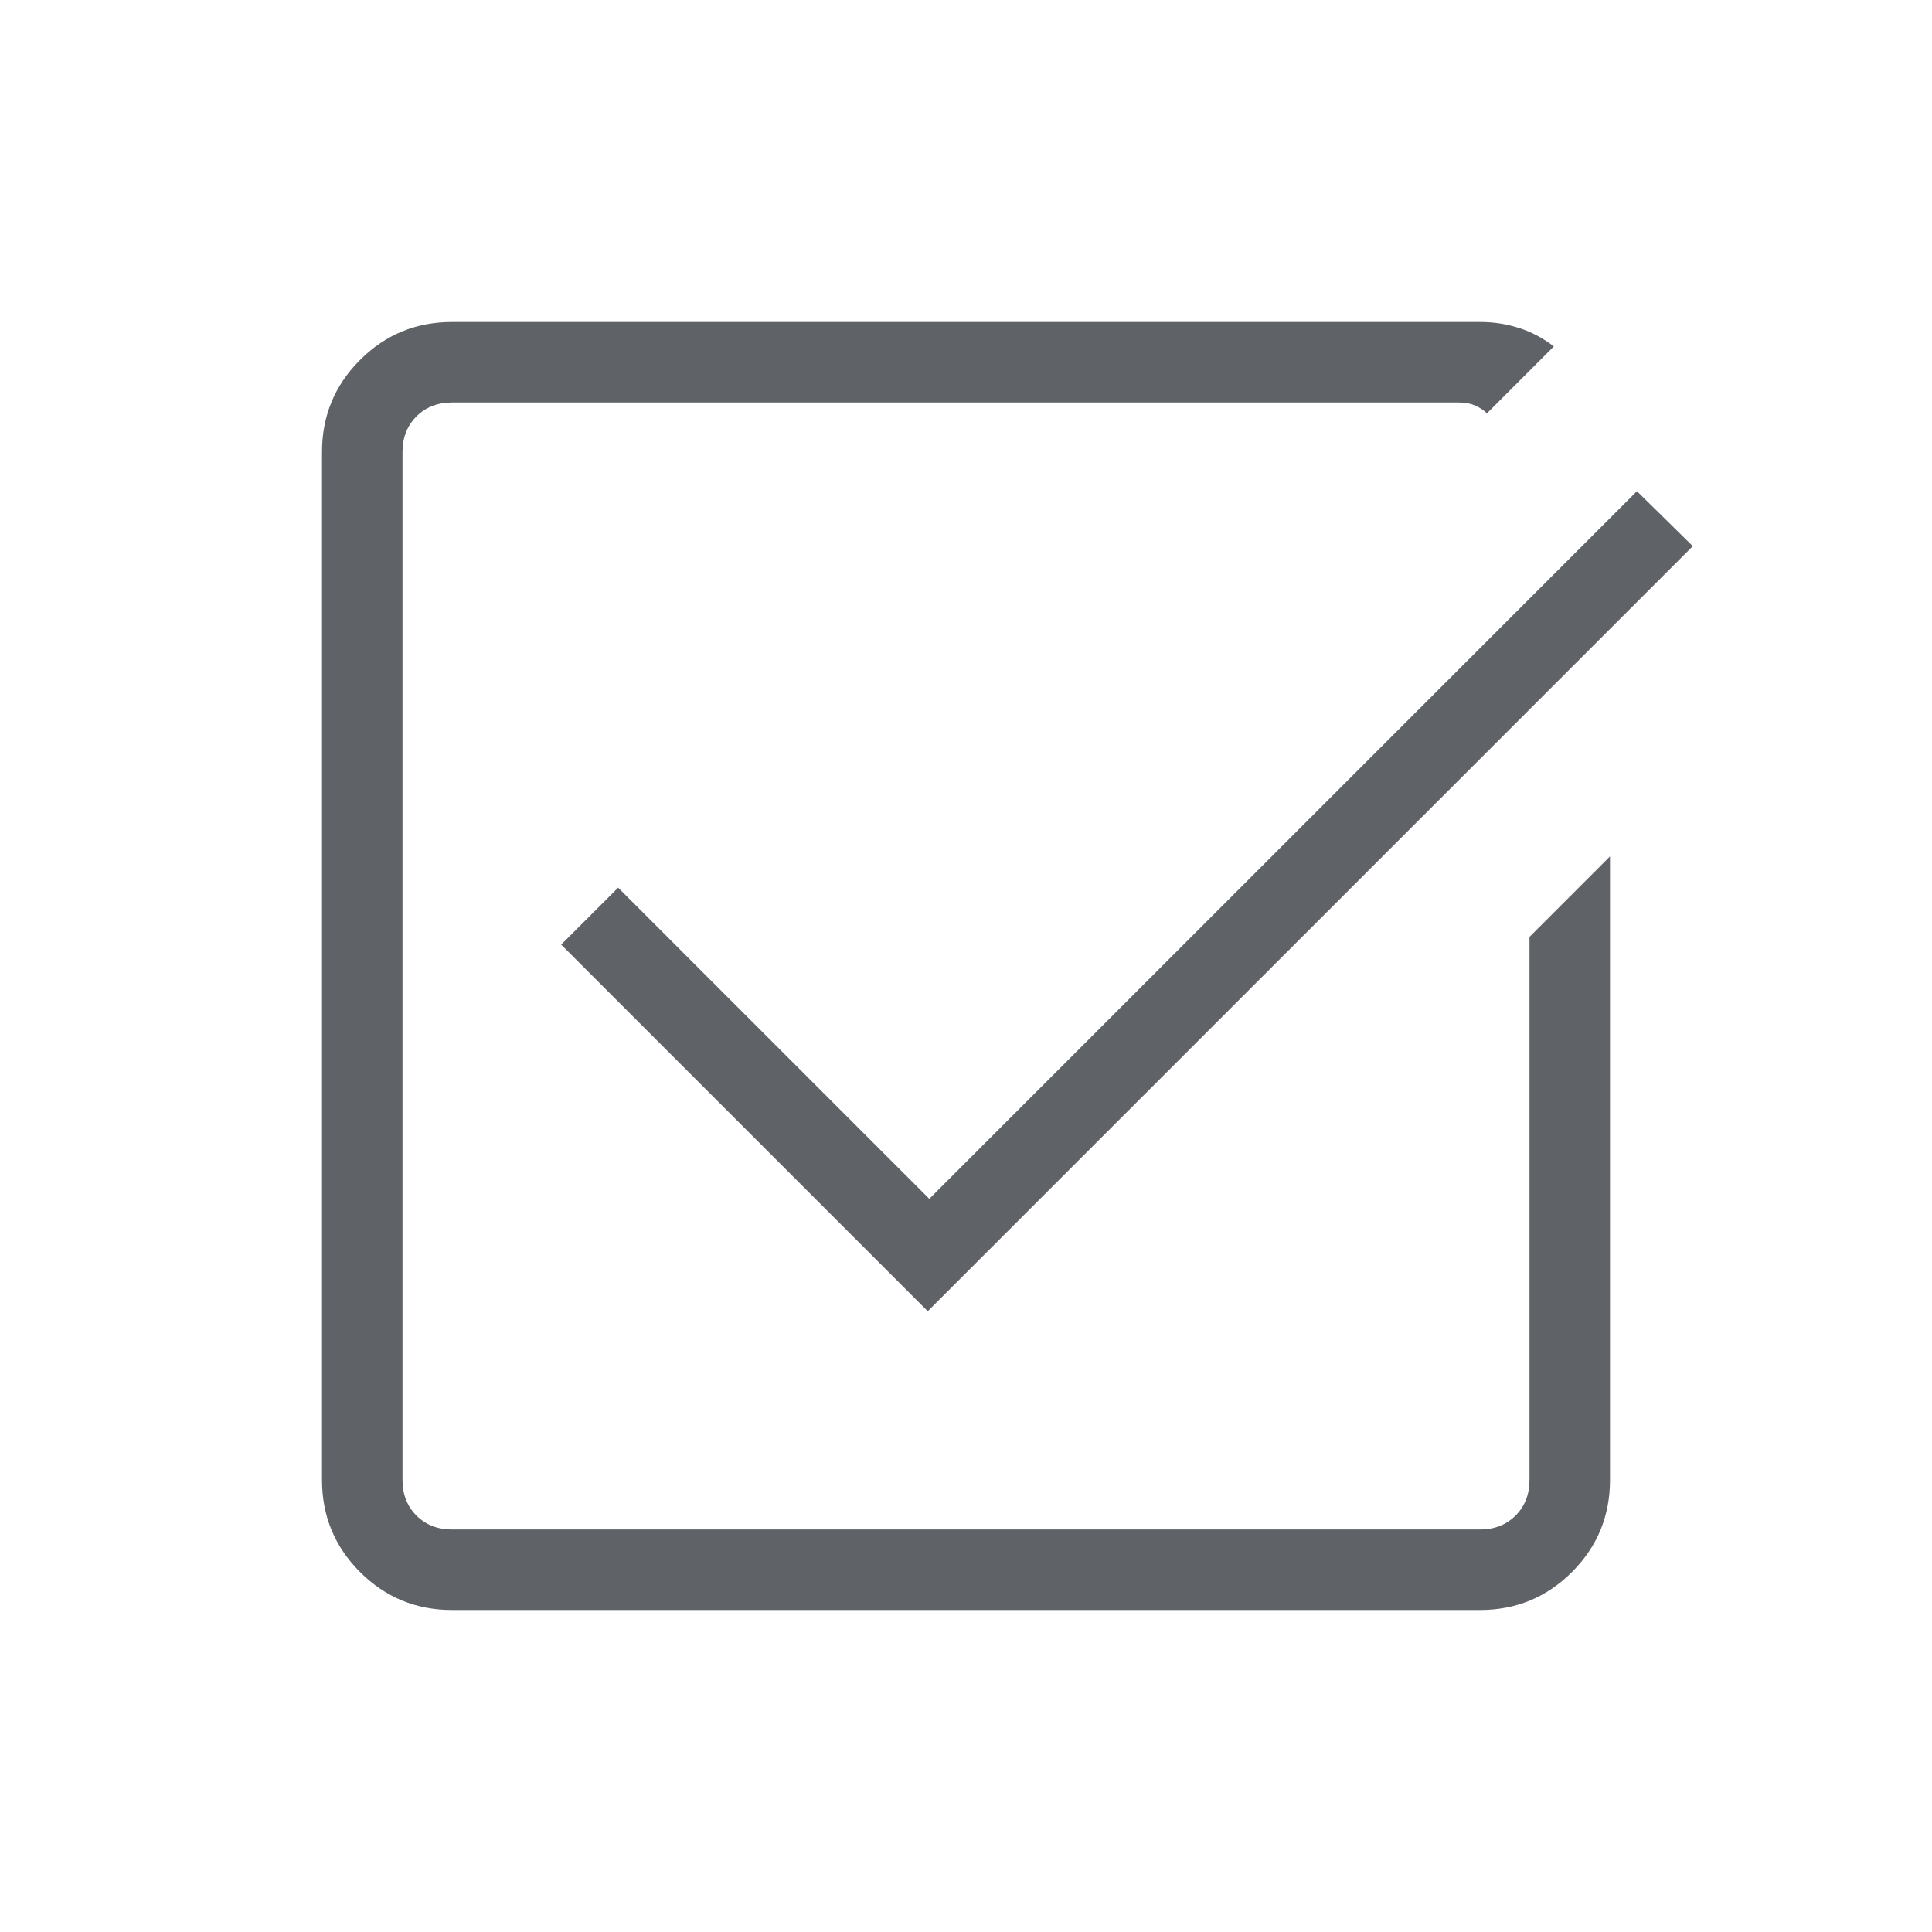 <svg xmlns="http://www.w3.org/2000/svg" height="24px" viewBox="0 -960 960 960" width="24px" fill="#5f6368"><path d="M224.62-160q-26.85 0-45.74-18.88Q160-197.77 160-224.62v-510.76q0-26.85 18.88-45.74Q197.77-800 224.62-800h510.76q10.31 0 19.62 3.04t17.08 9.11l-33.23 33.23q-2.31-2.3-5.77-3.84Q729.62-760 725-760H224.62q-10.77 0-17.7 6.92-6.92 6.93-6.92 17.7v510.76q0 10.77 6.92 17.7 6.93 6.92 17.7 6.92h510.76q10.77 0 17.7-6.92 6.92-6.93 6.92-17.7v-269.84l40-40v309.84q0 26.85-18.88 45.74Q762.23-160 735.38-160H224.62ZM461-308.46 278.85-490.62l28.3-28.3 154.62 154.61 351.61-351.61 27.77 27.3L461-308.46Z"/></svg>